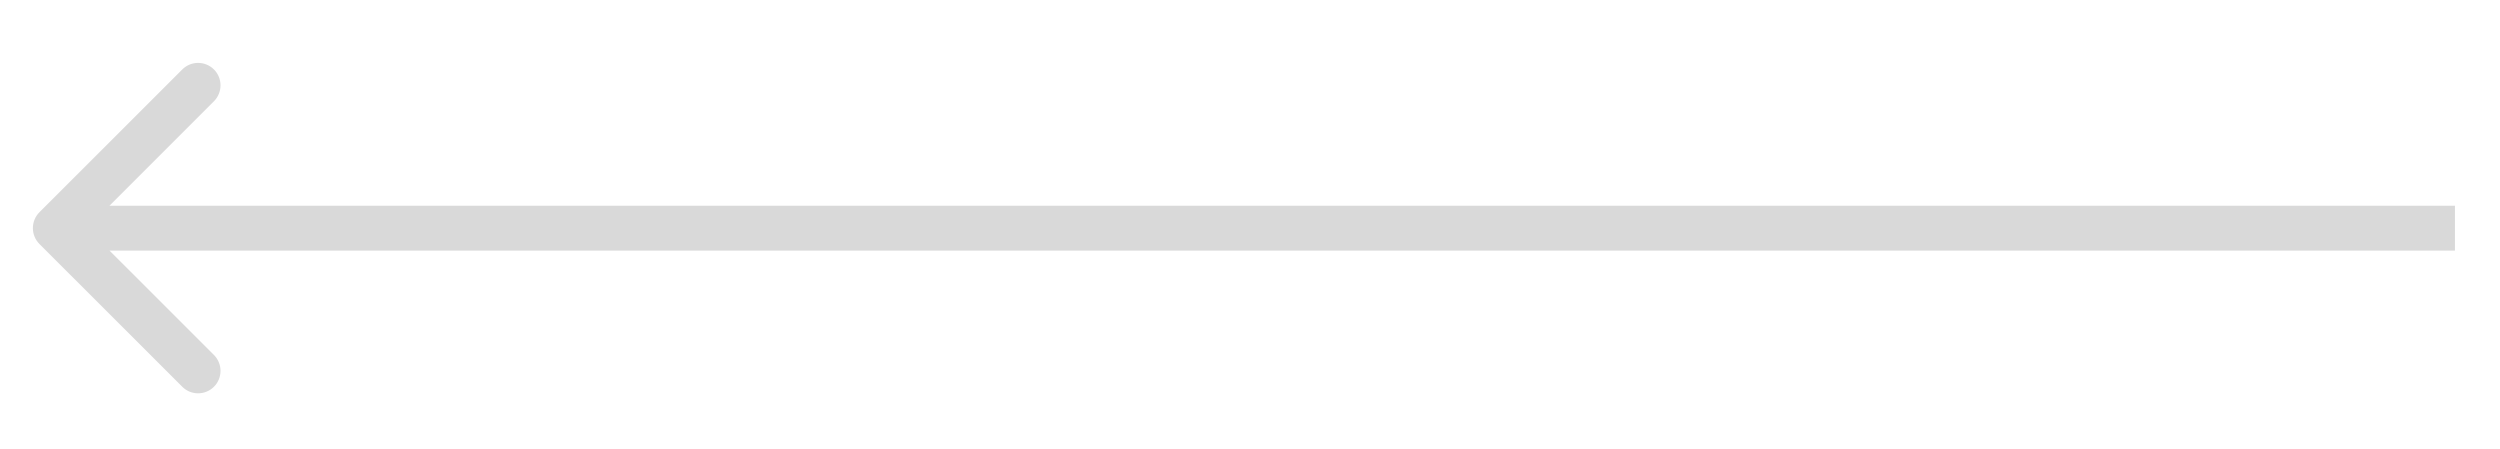 <svg width="39" height="7" viewBox="0 0 39 7" fill="none" xmlns="http://www.w3.org/2000/svg">
<path d="M0.615 3.311C0.479 3.448 0.479 3.669 0.615 3.806L2.843 6.033C2.979 6.17 3.201 6.17 3.338 6.033C3.474 5.897 3.474 5.675 3.338 5.538L1.358 3.559L3.338 1.579C3.474 1.442 3.474 1.22 3.338 1.084C3.201 0.947 2.979 0.947 2.843 1.084L0.615 3.311ZM38.297 3.209L0.863 3.209L0.863 3.909L38.297 3.909L38.297 3.209Z" fill="#D9D9D9"/>
</svg>

